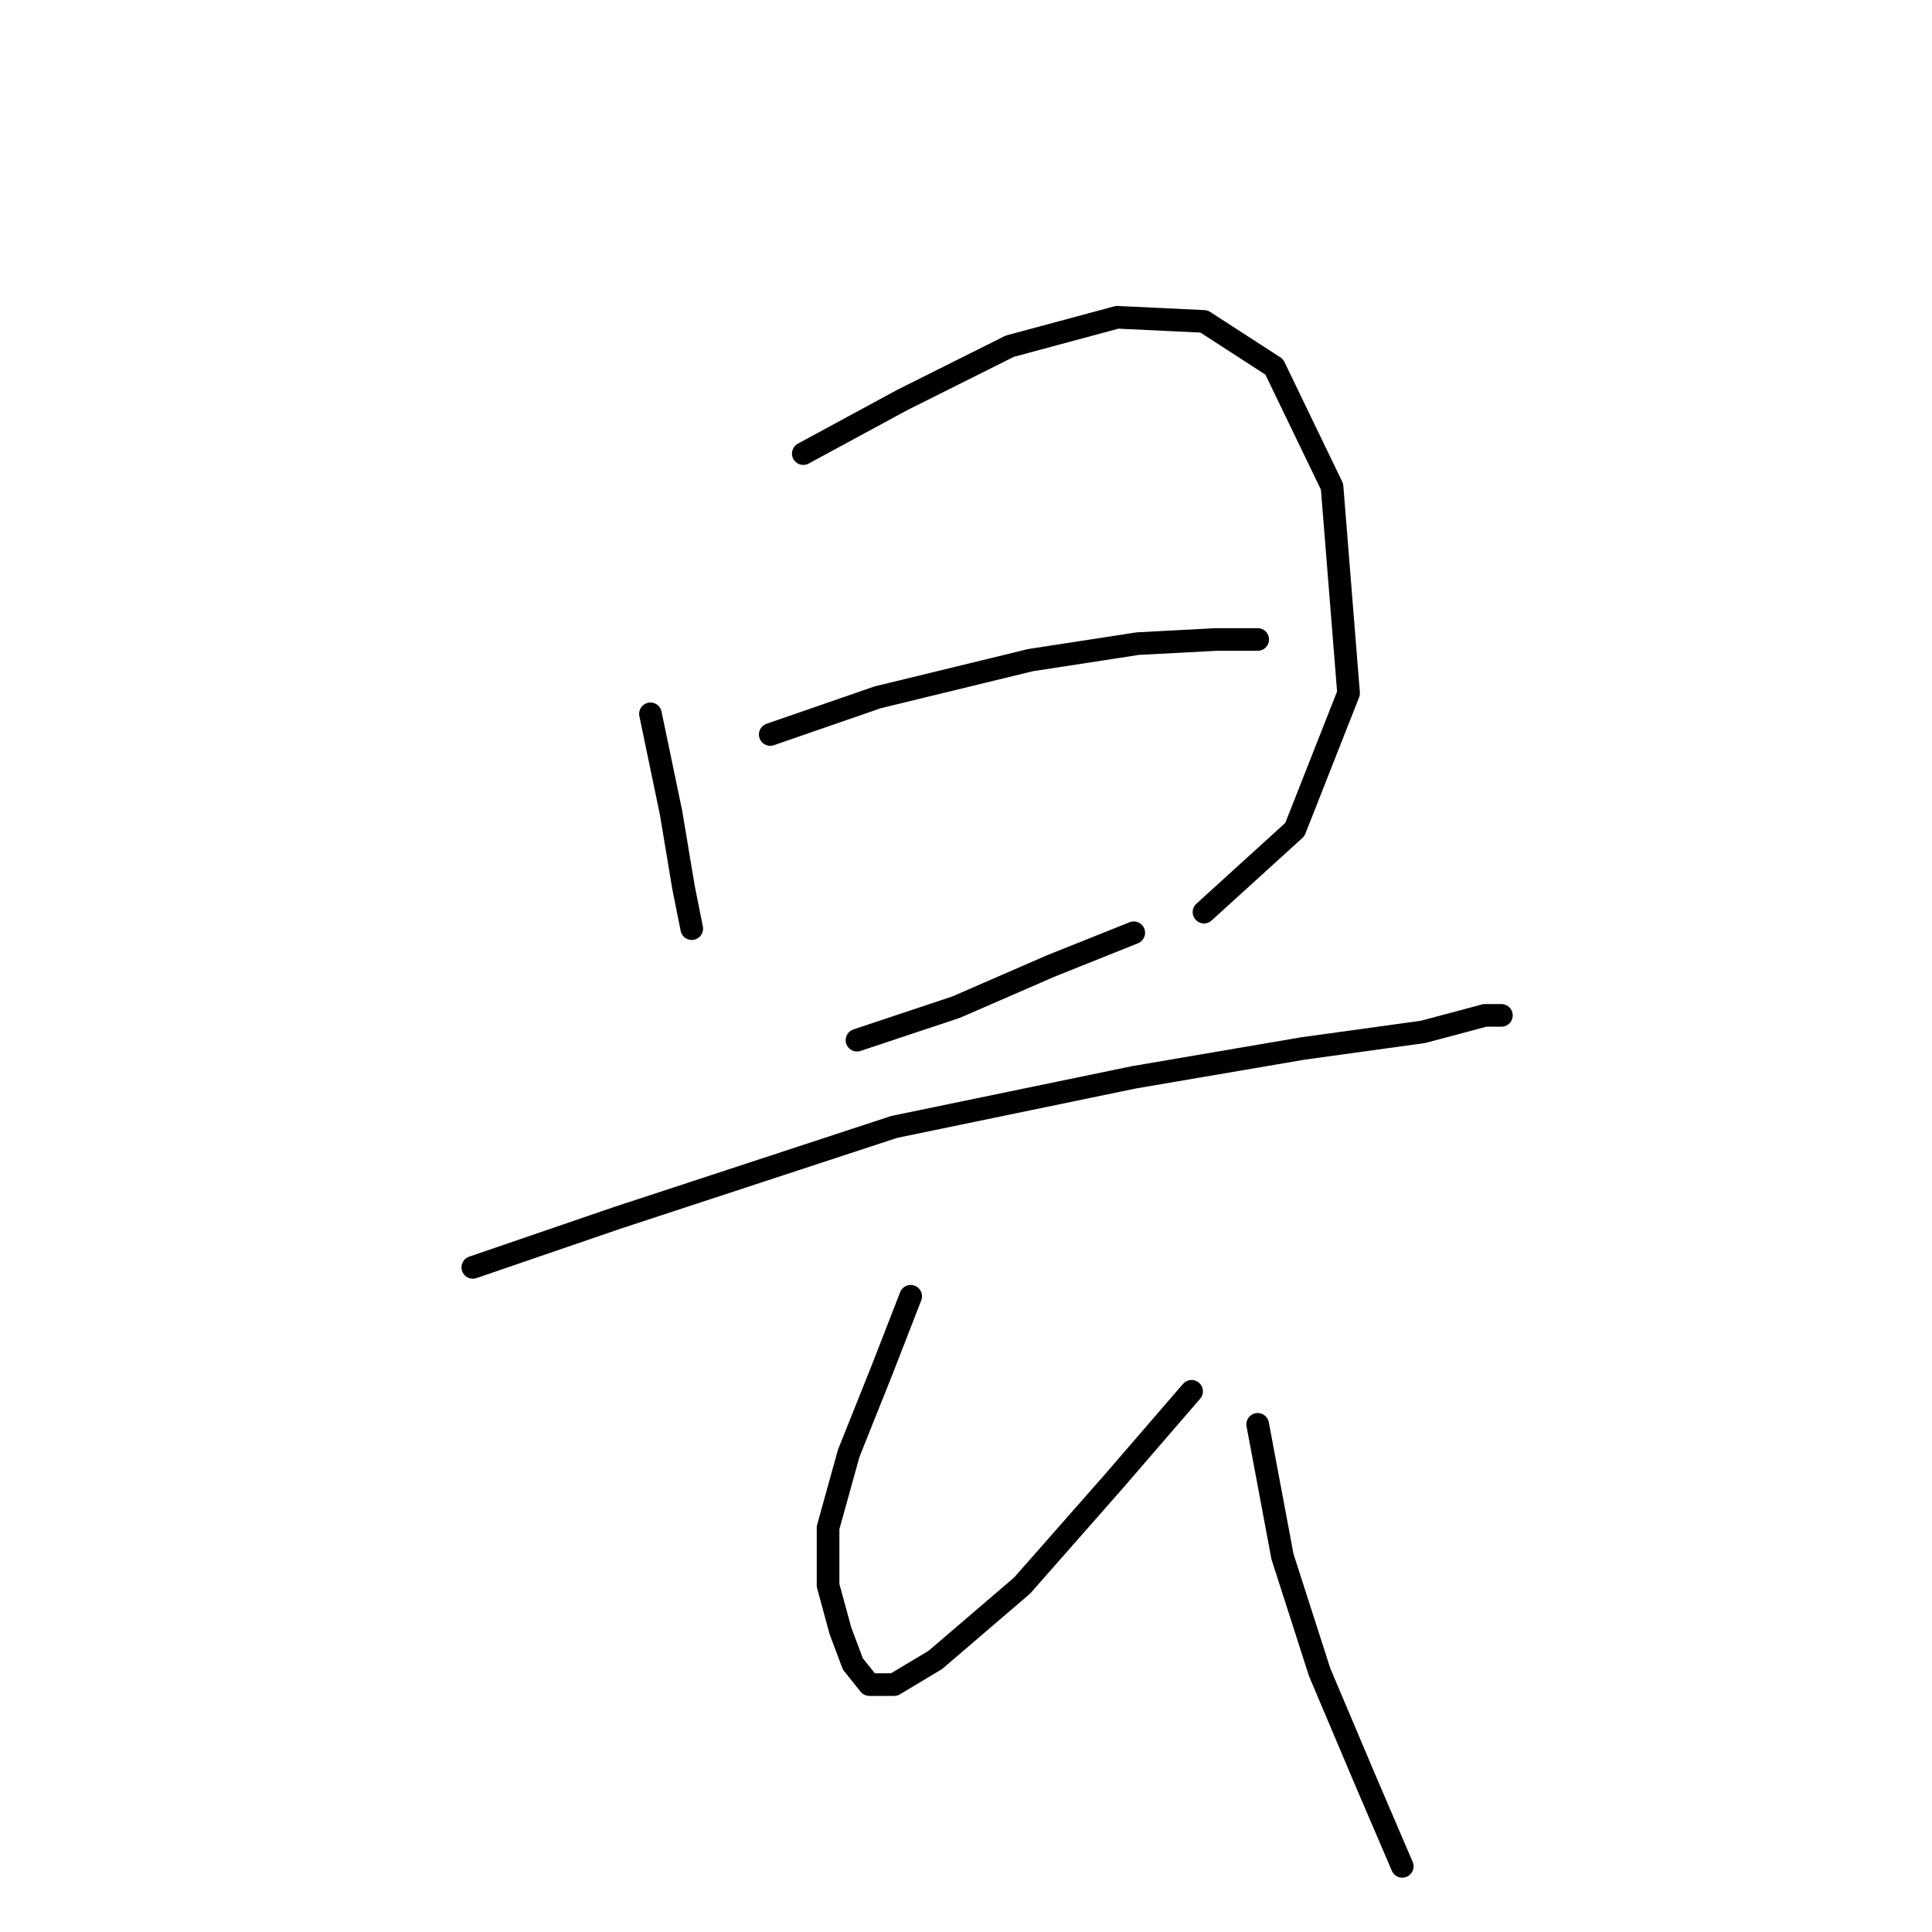 <?xml version="1.0" standalone="no"?>
    <svg width="256" height="256" xmlns="http://www.w3.org/2000/svg" version="1.1">
    <polyline stroke="black" stroke-width="3" stroke-linecap="round" fill="transparent" stroke-linejoin="round" points="86.188 94.587 88.924 107.724 90.566 117.577 91.661 123.05 91.661 123.05 " />
        <polyline stroke="black" stroke-width="3" stroke-linecap="round" fill="transparent" stroke-linejoin="round" points="106.44 60.104 119.577 52.988 133.808 45.872 148.039 42.041 159.534 42.588 168.839 48.609 176.502 64.483 178.692 91.851 171.576 109.914 159.534 120.861 159.534 120.861 " />
        <polyline stroke="black" stroke-width="3" stroke-linecap="round" fill="transparent" stroke-linejoin="round" points="102.061 97.324 116.292 92.398 136.545 87.472 150.776 85.282 161.176 84.735 166.65 84.735 166.65 84.735 " />
        <polyline stroke="black" stroke-width="3" stroke-linecap="round" fill="transparent" stroke-linejoin="round" points="113.556 137.829 126.692 133.45 139.282 127.977 150.229 123.598 150.229 123.598 " />
        <polyline stroke="black" stroke-width="3" stroke-linecap="round" fill="transparent" stroke-linejoin="round" points="62.651 167.934 81.809 161.366 118.482 149.324 150.229 142.755 172.671 138.924 188.544 136.734 196.755 134.545 198.944 134.545 198.944 134.545 " />
        <polyline stroke="black" stroke-width="3" stroke-linecap="round" fill="transparent" stroke-linejoin="round" points="120.671 171.765 116.84 181.618 112.461 192.565 109.724 202.418 109.724 210.081 111.366 216.102 113.008 220.481 115.198 223.217 118.482 223.217 123.956 219.933 135.45 210.081 147.492 196.397 157.892 184.355 157.892 184.355 " />
        <polyline stroke="black" stroke-width="3" stroke-linecap="round" fill="transparent" stroke-linejoin="round" points="166.65 188.734 169.934 206.249 174.86 221.575 180.881 235.807 185.807 247.301 185.807 247.301 " />
        </svg>
